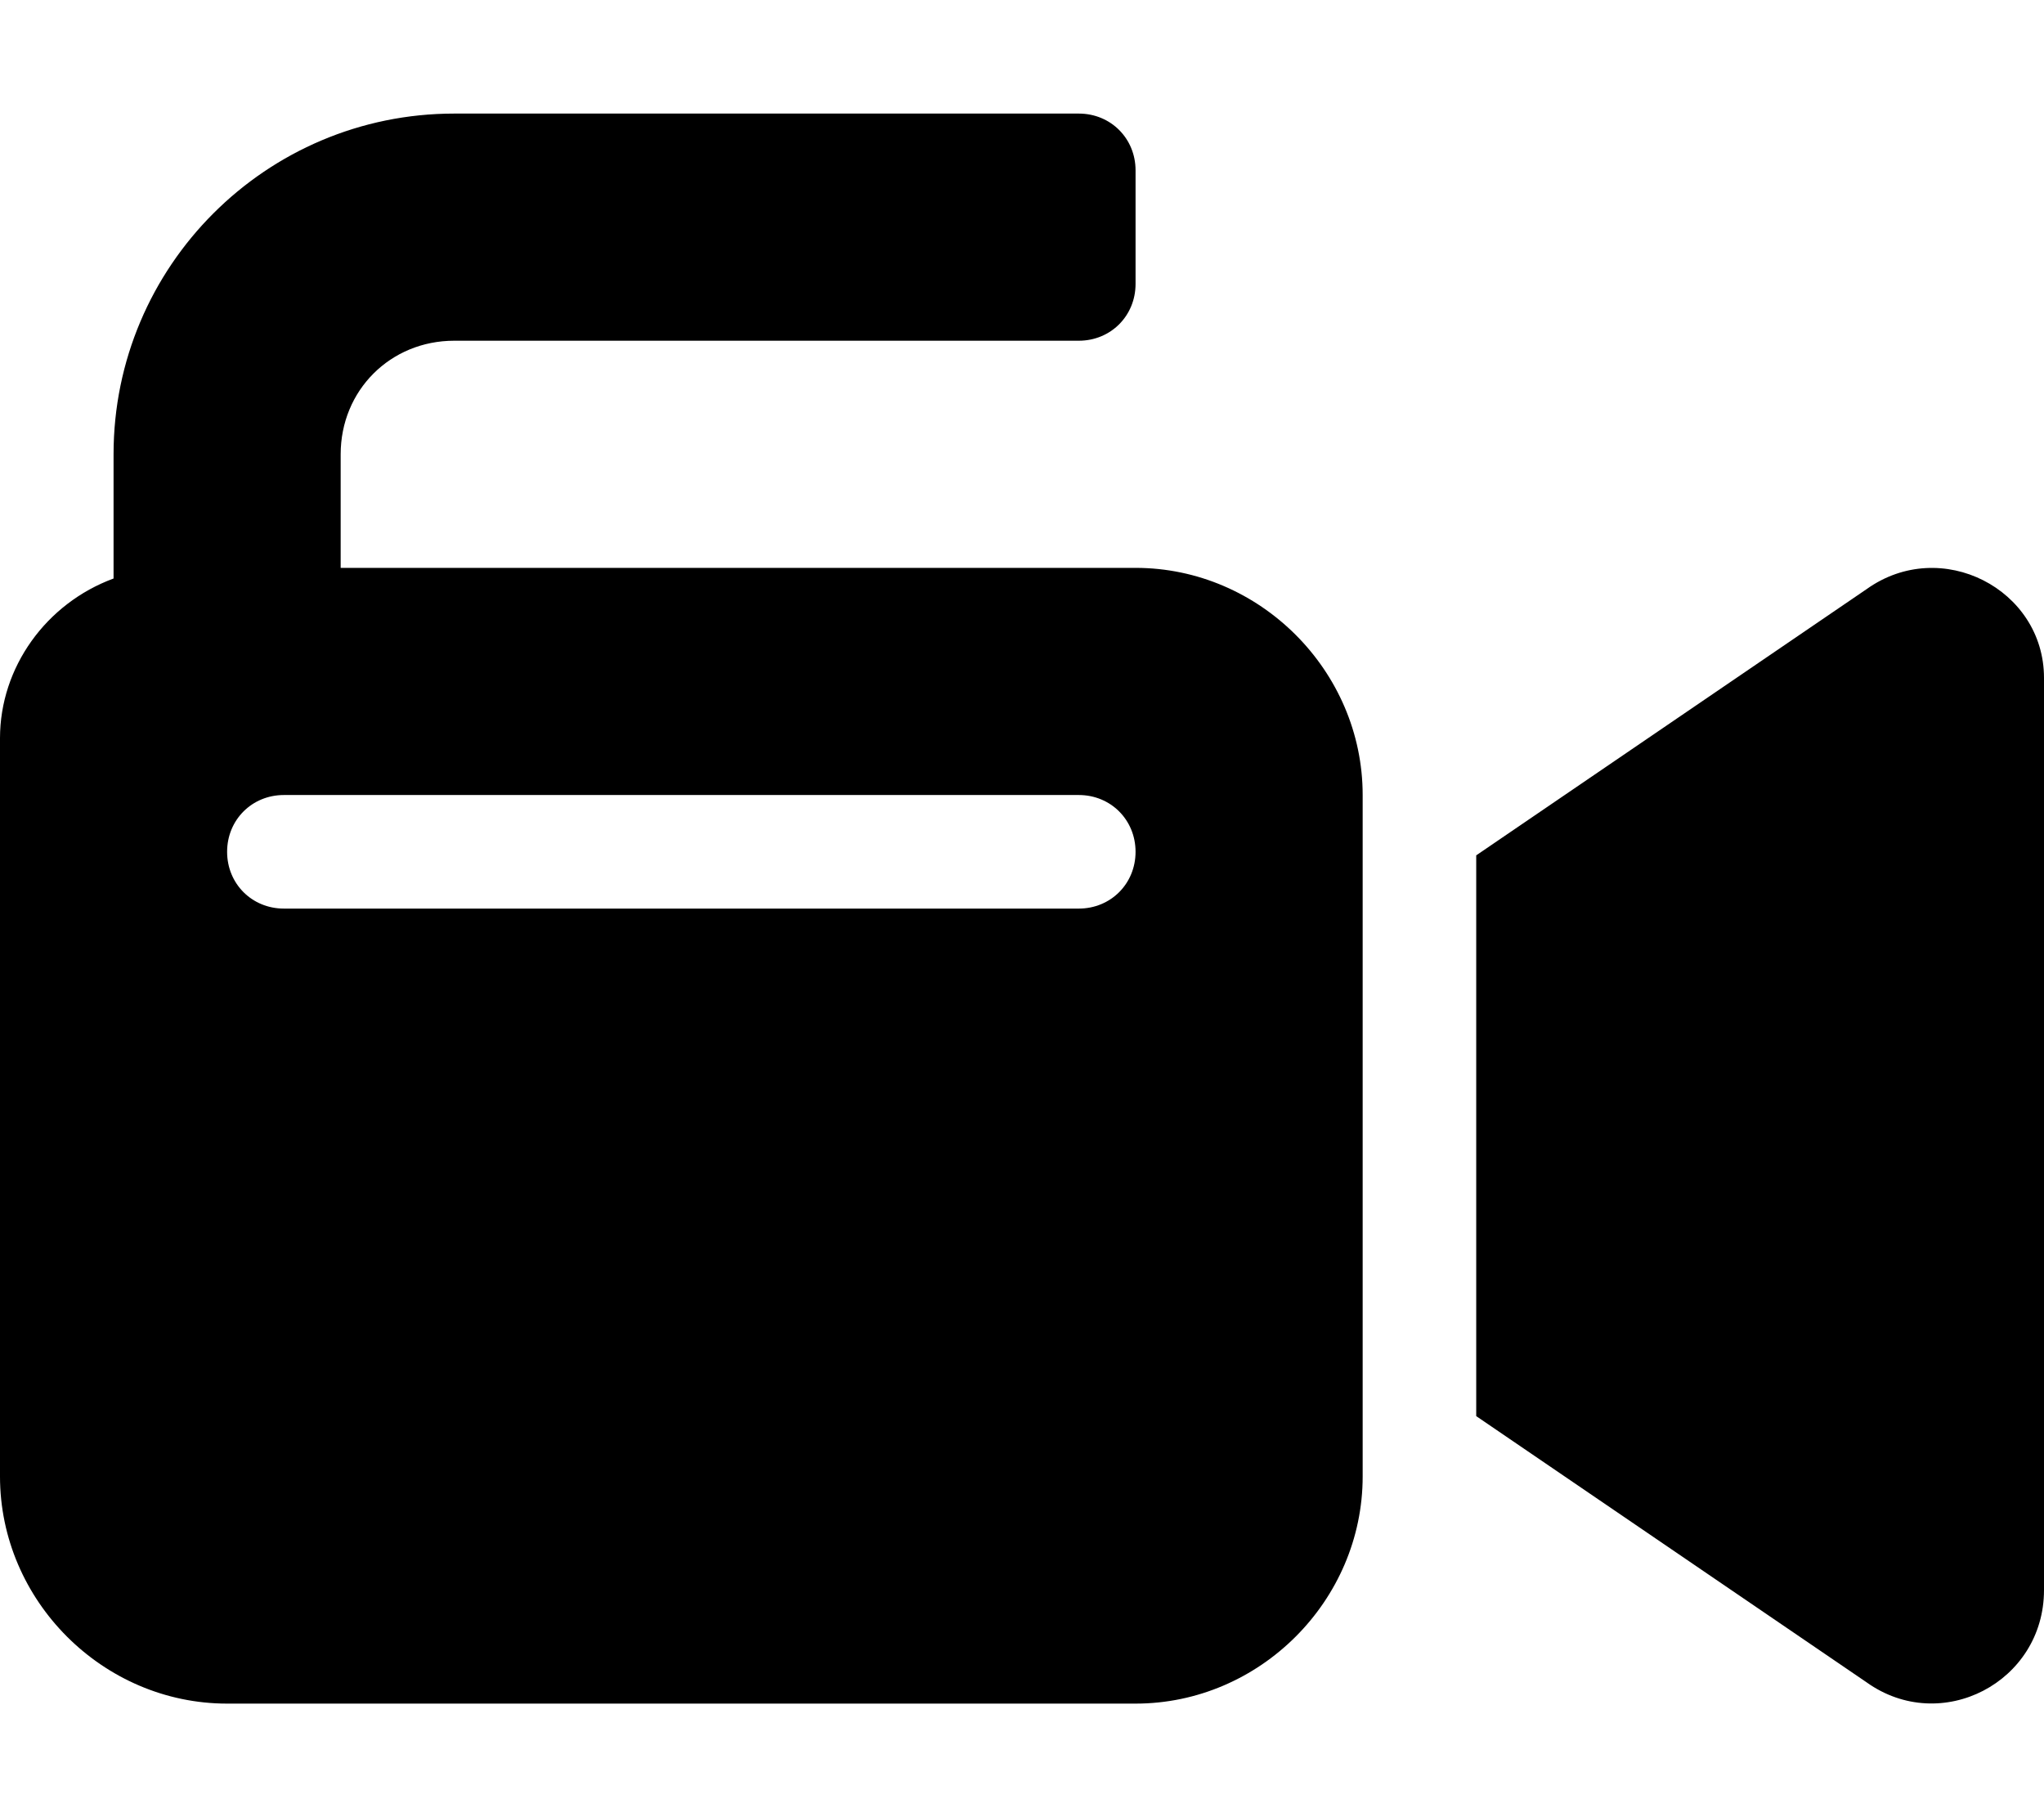 <svg xmlns="http://www.w3.org/2000/svg" viewBox="0 0 576 512"><!-- Font Awesome Pro 6.0.0-alpha1 by @fontawesome - https://fontawesome.com License - https://fontawesome.com/license (Commercial License) --><path d="M526 166L416 241V399L526 474C547 489 576 474 576 448V191C576 166 547 151 526 166ZM320 160H96V128C96 110 110 96 128 96H304C313 96 320 89 320 80V48C320 39 313 32 304 32H128C75 32 32 75 32 128V163C13 170 0 188 0 208V416C0 451 29 480 64 480H320C355 480 384 451 384 416V224C384 189 355 160 320 160ZM304 256H80C71 256 64 249 64 240C64 231 71 224 80 224H304C313 224 320 231 320 240C320 249 313 256 304 256Z"/></svg>